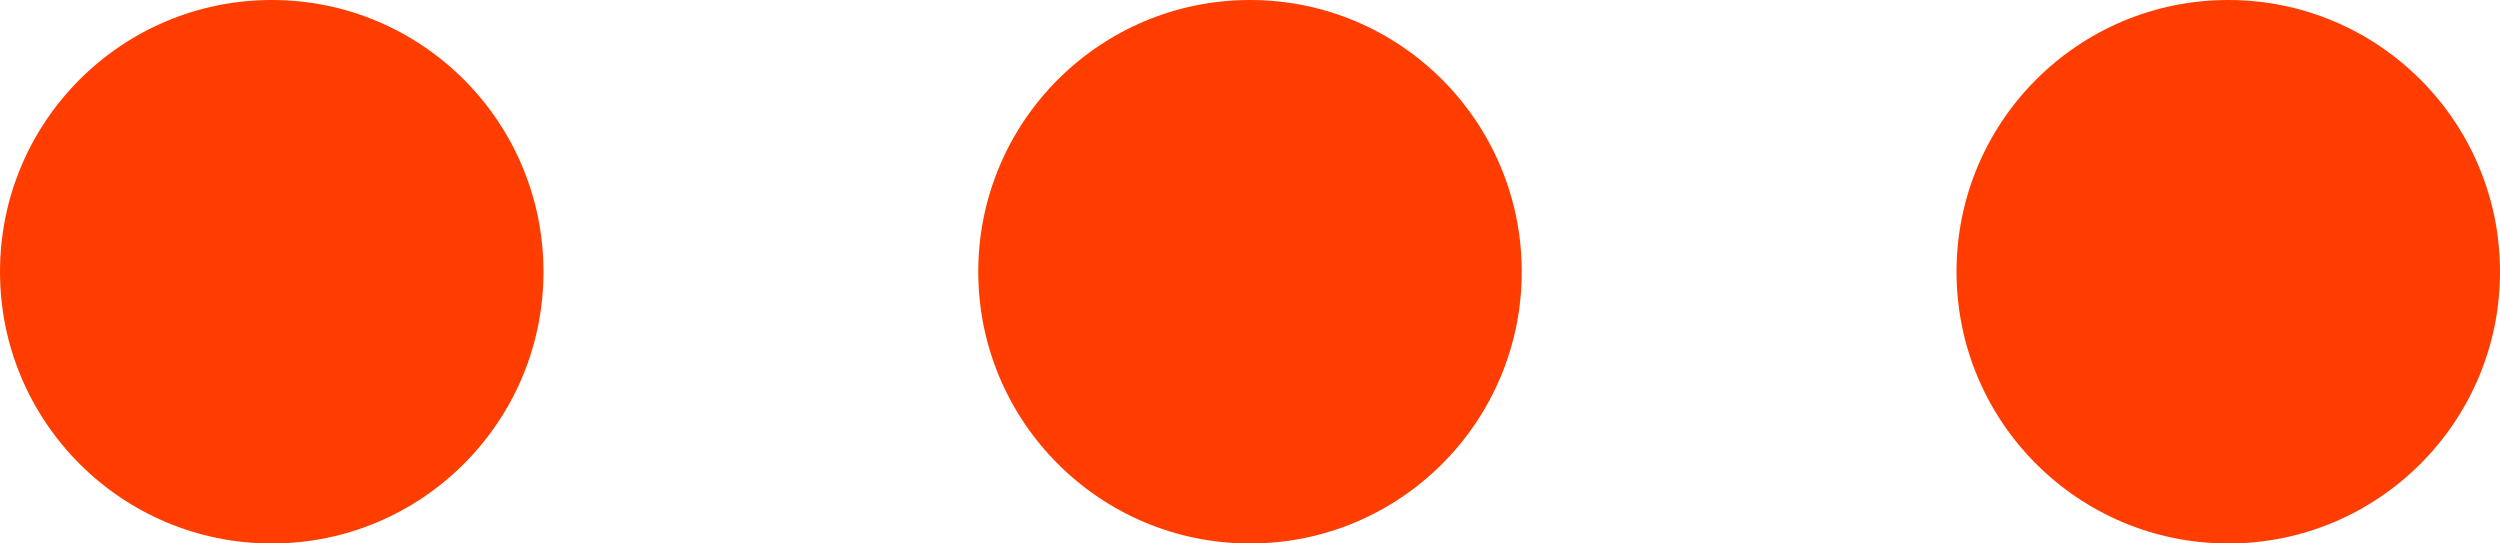 <svg width="46" height="10" viewBox="0 0 46 10" fill="none" xmlns="http://www.w3.org/2000/svg">
<g id="Group 21">
<circle id="Ellipse 1" cx="41" cy="5" r="5" fill="#FF3D00"/>
<circle id="Ellipse 2" cx="23" cy="5" r="5" fill="#FF3D00"/>
<circle id="Ellipse 3" cx="5" cy="5" r="5" fill="#FF3D00"/>
</g>
</svg>
